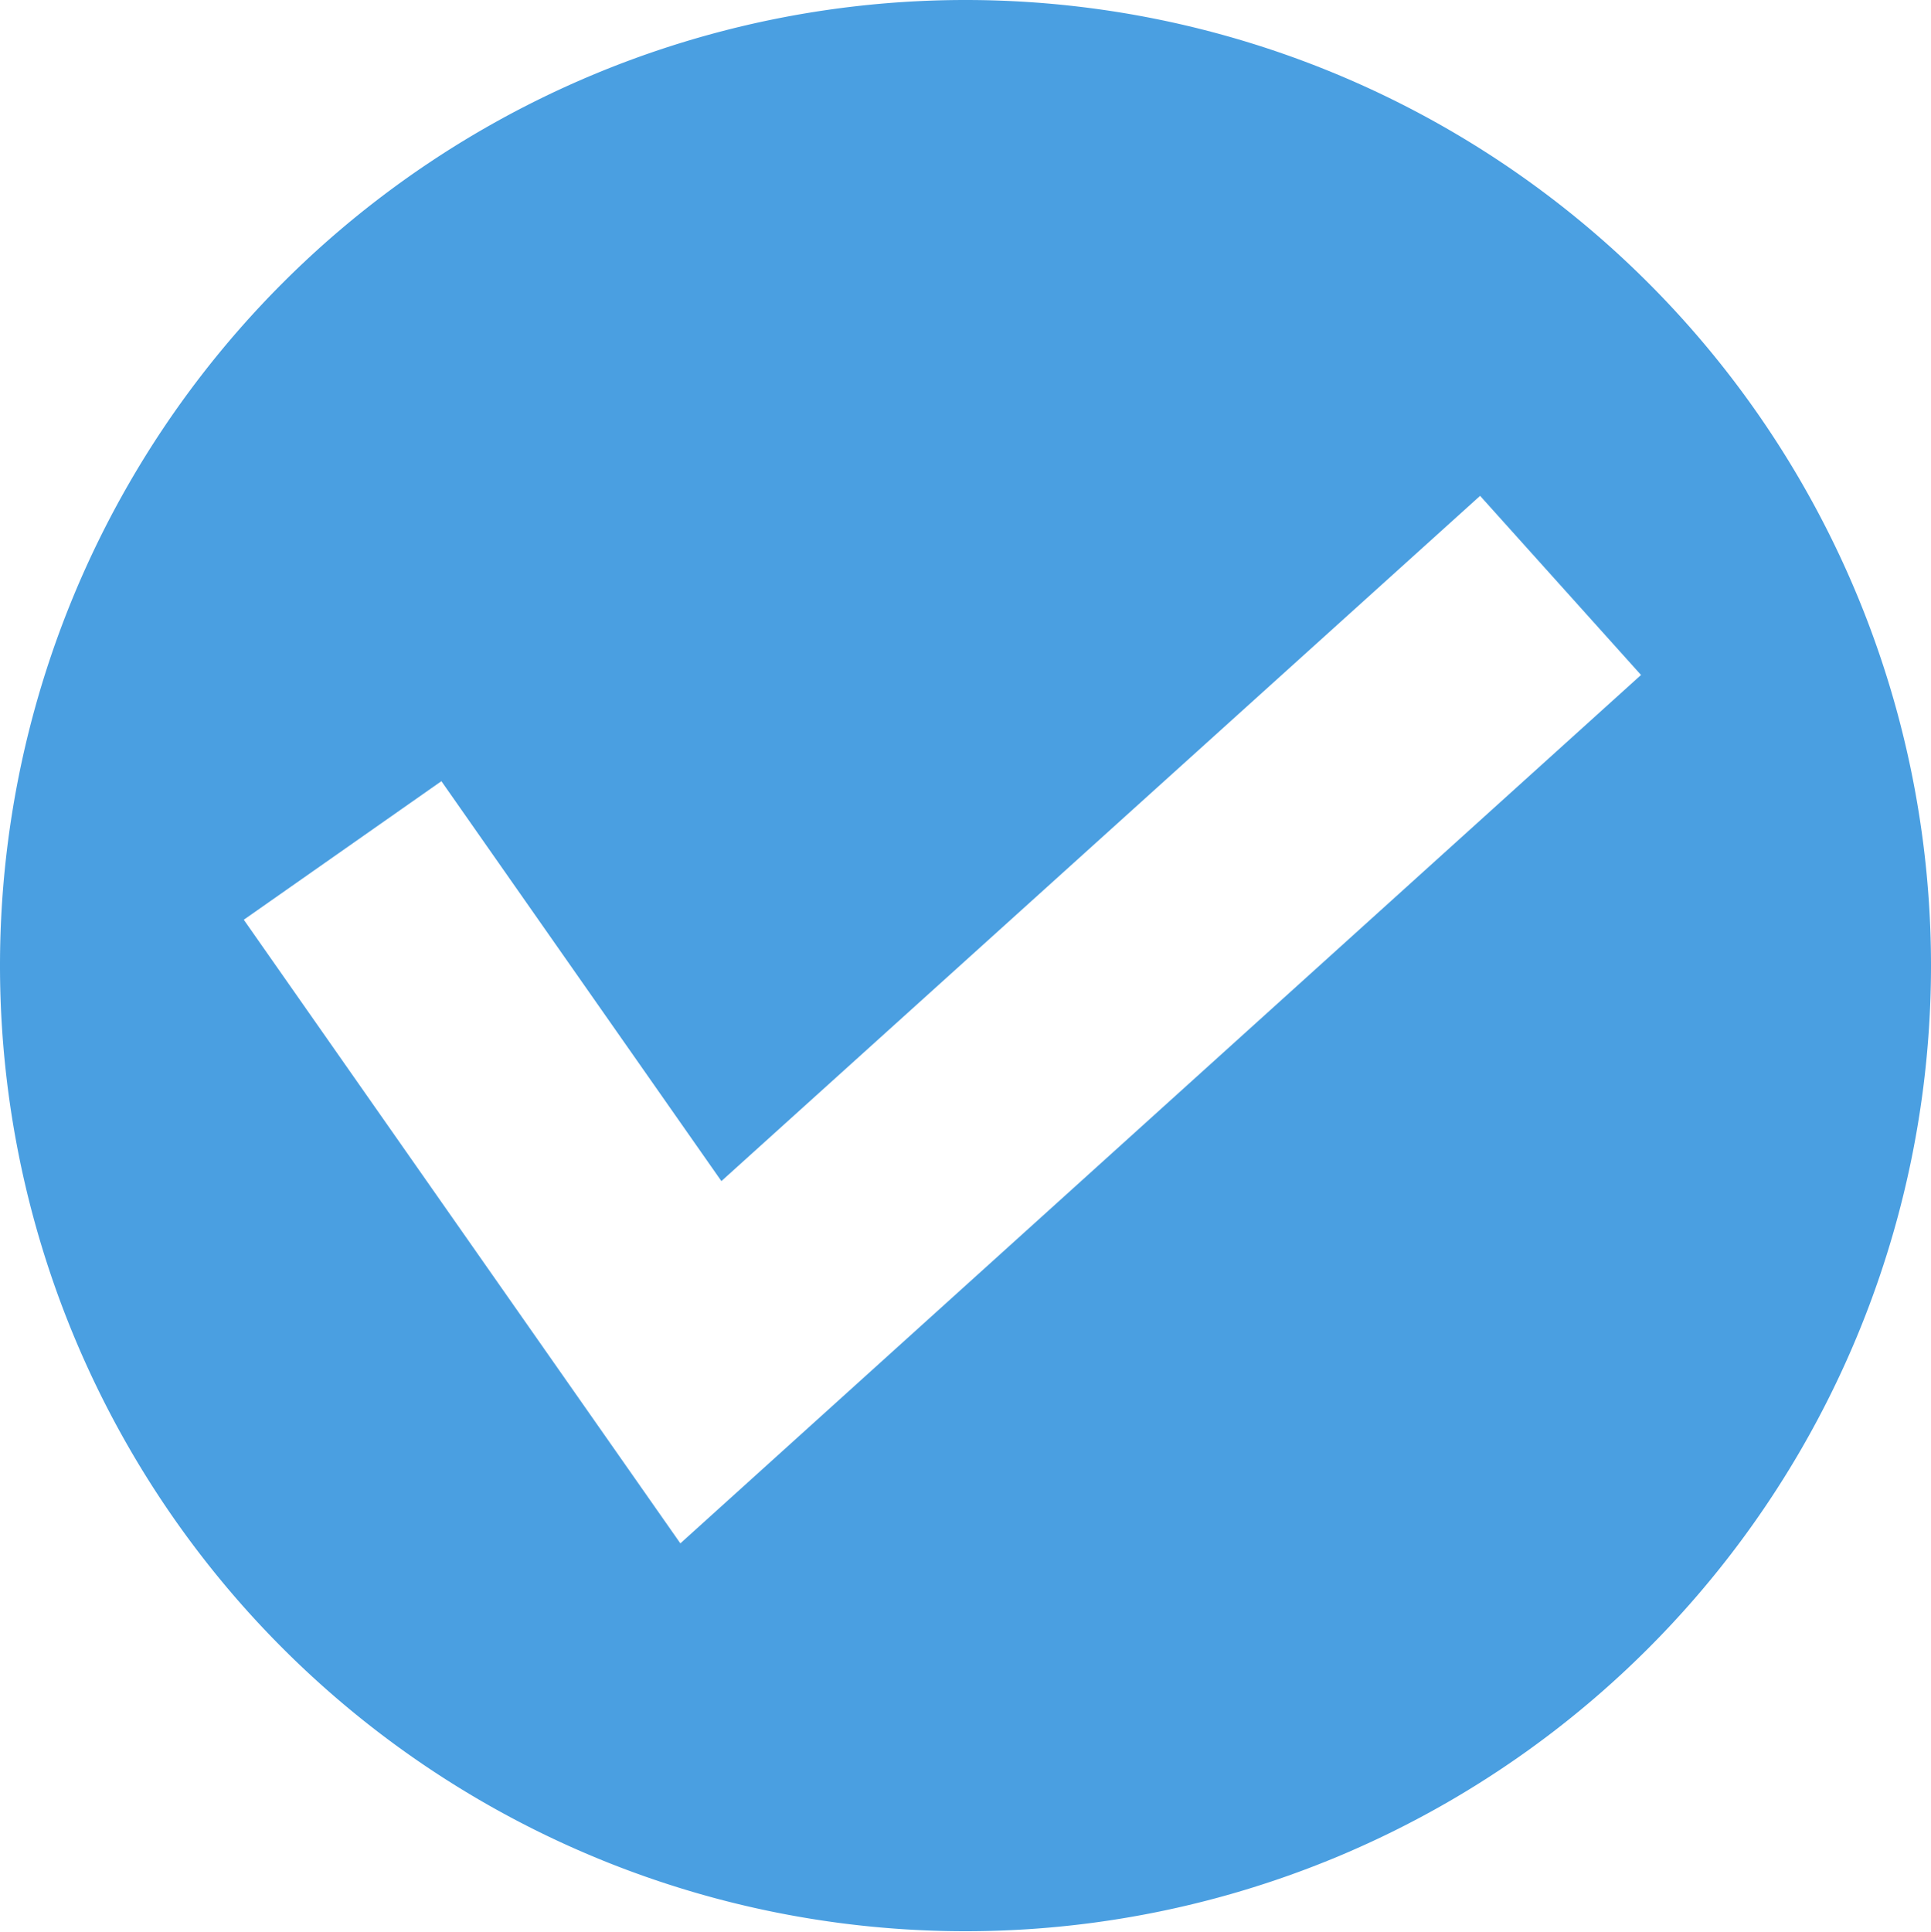 <svg xmlns="http://www.w3.org/2000/svg" width="12" height="12.004" viewBox="0 0 12 12.004">
    <path data-name="icon_normal_blue" d="M-54.515-.309a6 6 0 0 0-6 6 6 6 0 0 0 6 6 6 6 0 0 0 6-6 6 6 0 0 0-6-6zm-1.772 9.59L-59 5.406l1.228-.861 1.74 2.485 4.715-4.258 1 1.113z" transform="translate(60.515 .309)" style="fill:#4a9fe1"/>
</svg>

